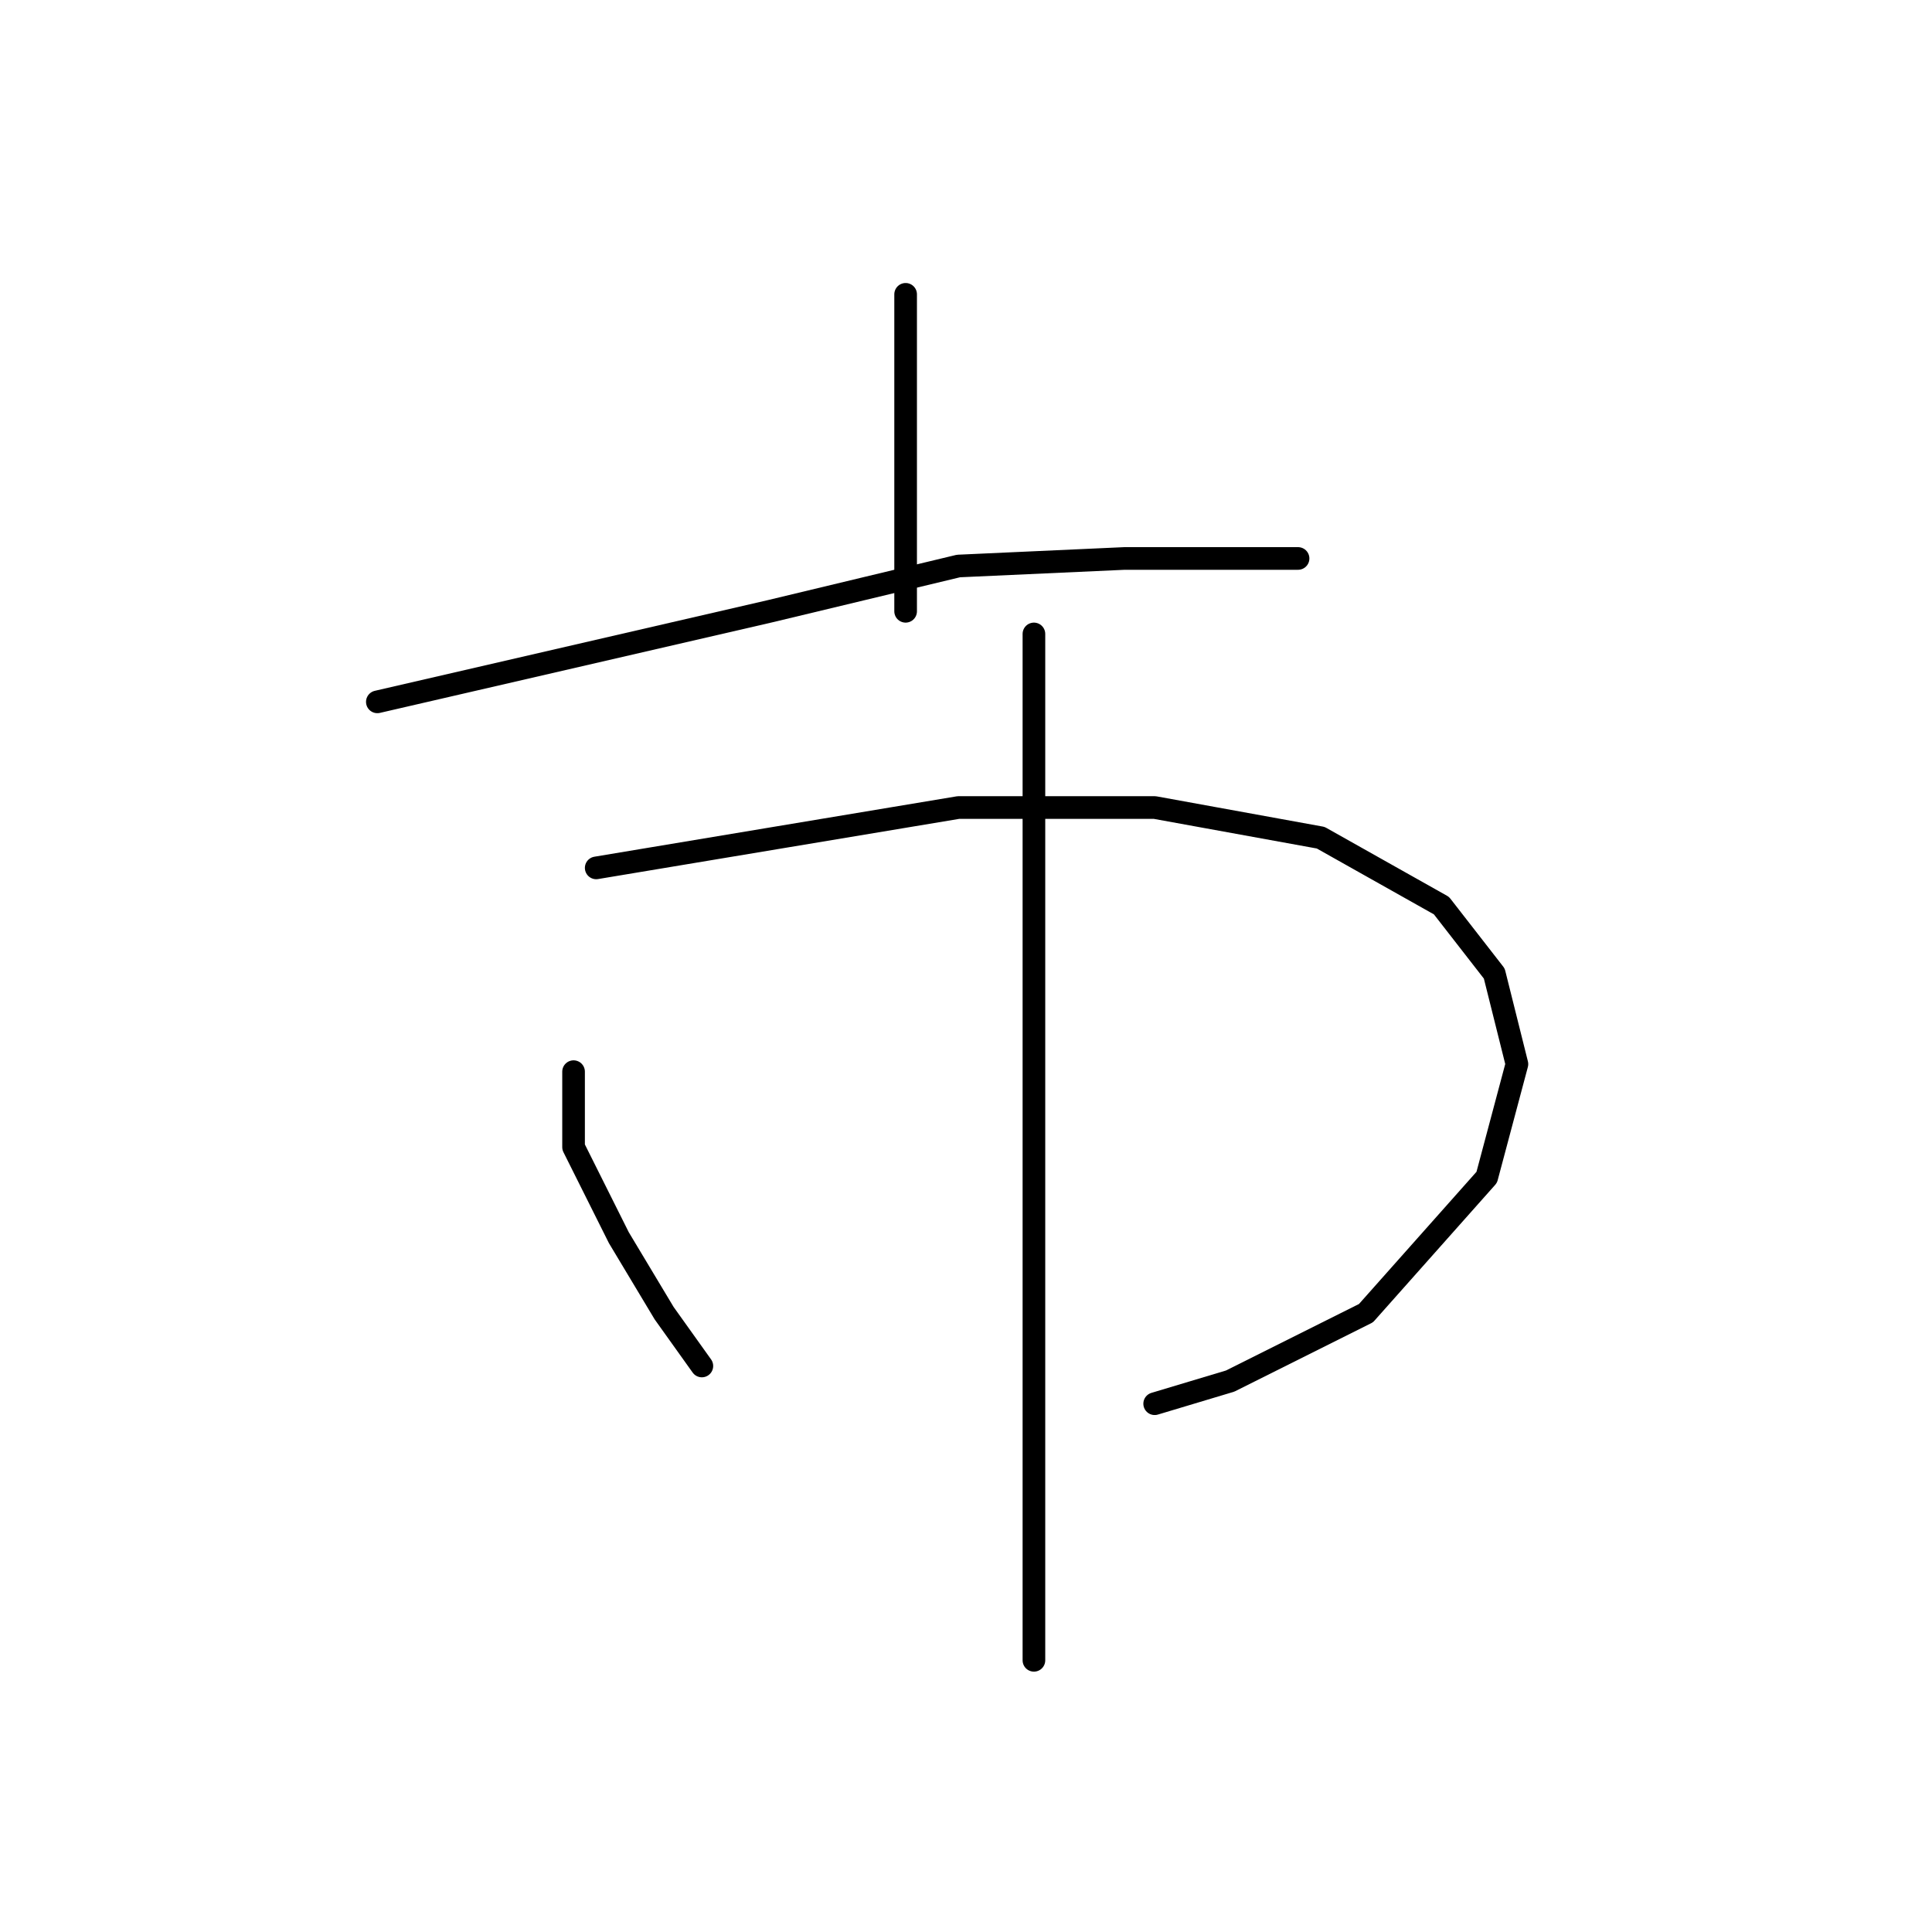 <?xml version="1.0" standalone="no"?>
    <svg width="256" height="256" xmlns="http://www.w3.org/2000/svg" version="1.1">
    <polyline stroke="black" stroke-width="3" stroke-linecap="round" fill="transparent" stroke-linejoin="round" points="120 39 120 46 120 53 120 68 120 81 120 81 " />
        <polyline stroke="black" stroke-width="3" stroke-linecap="round" fill="transparent" stroke-linejoin="round" points="50 93 76 87 102 81 127 75 149 74 165 74 172 74 172 74 " />
        <polyline stroke="black" stroke-width="3" stroke-linecap="round" fill="transparent" stroke-linejoin="round" points="76 142 76 147 76 152 82 164 88 174 93 181 93 181 " />
        <polyline stroke="black" stroke-width="3" stroke-linecap="round" fill="transparent" stroke-linejoin="round" points="79 115 103 111 127 107 153 107 175 111 191 120 198 129 201 141 197 156 181 174 163 183 153 186 153 186 " />
        <polyline stroke="black" stroke-width="3" stroke-linecap="round" fill="transparent" stroke-linejoin="round" points="137 84 137 104 137 124 137 151 137 187 137 220 137 220 " />
        </svg>